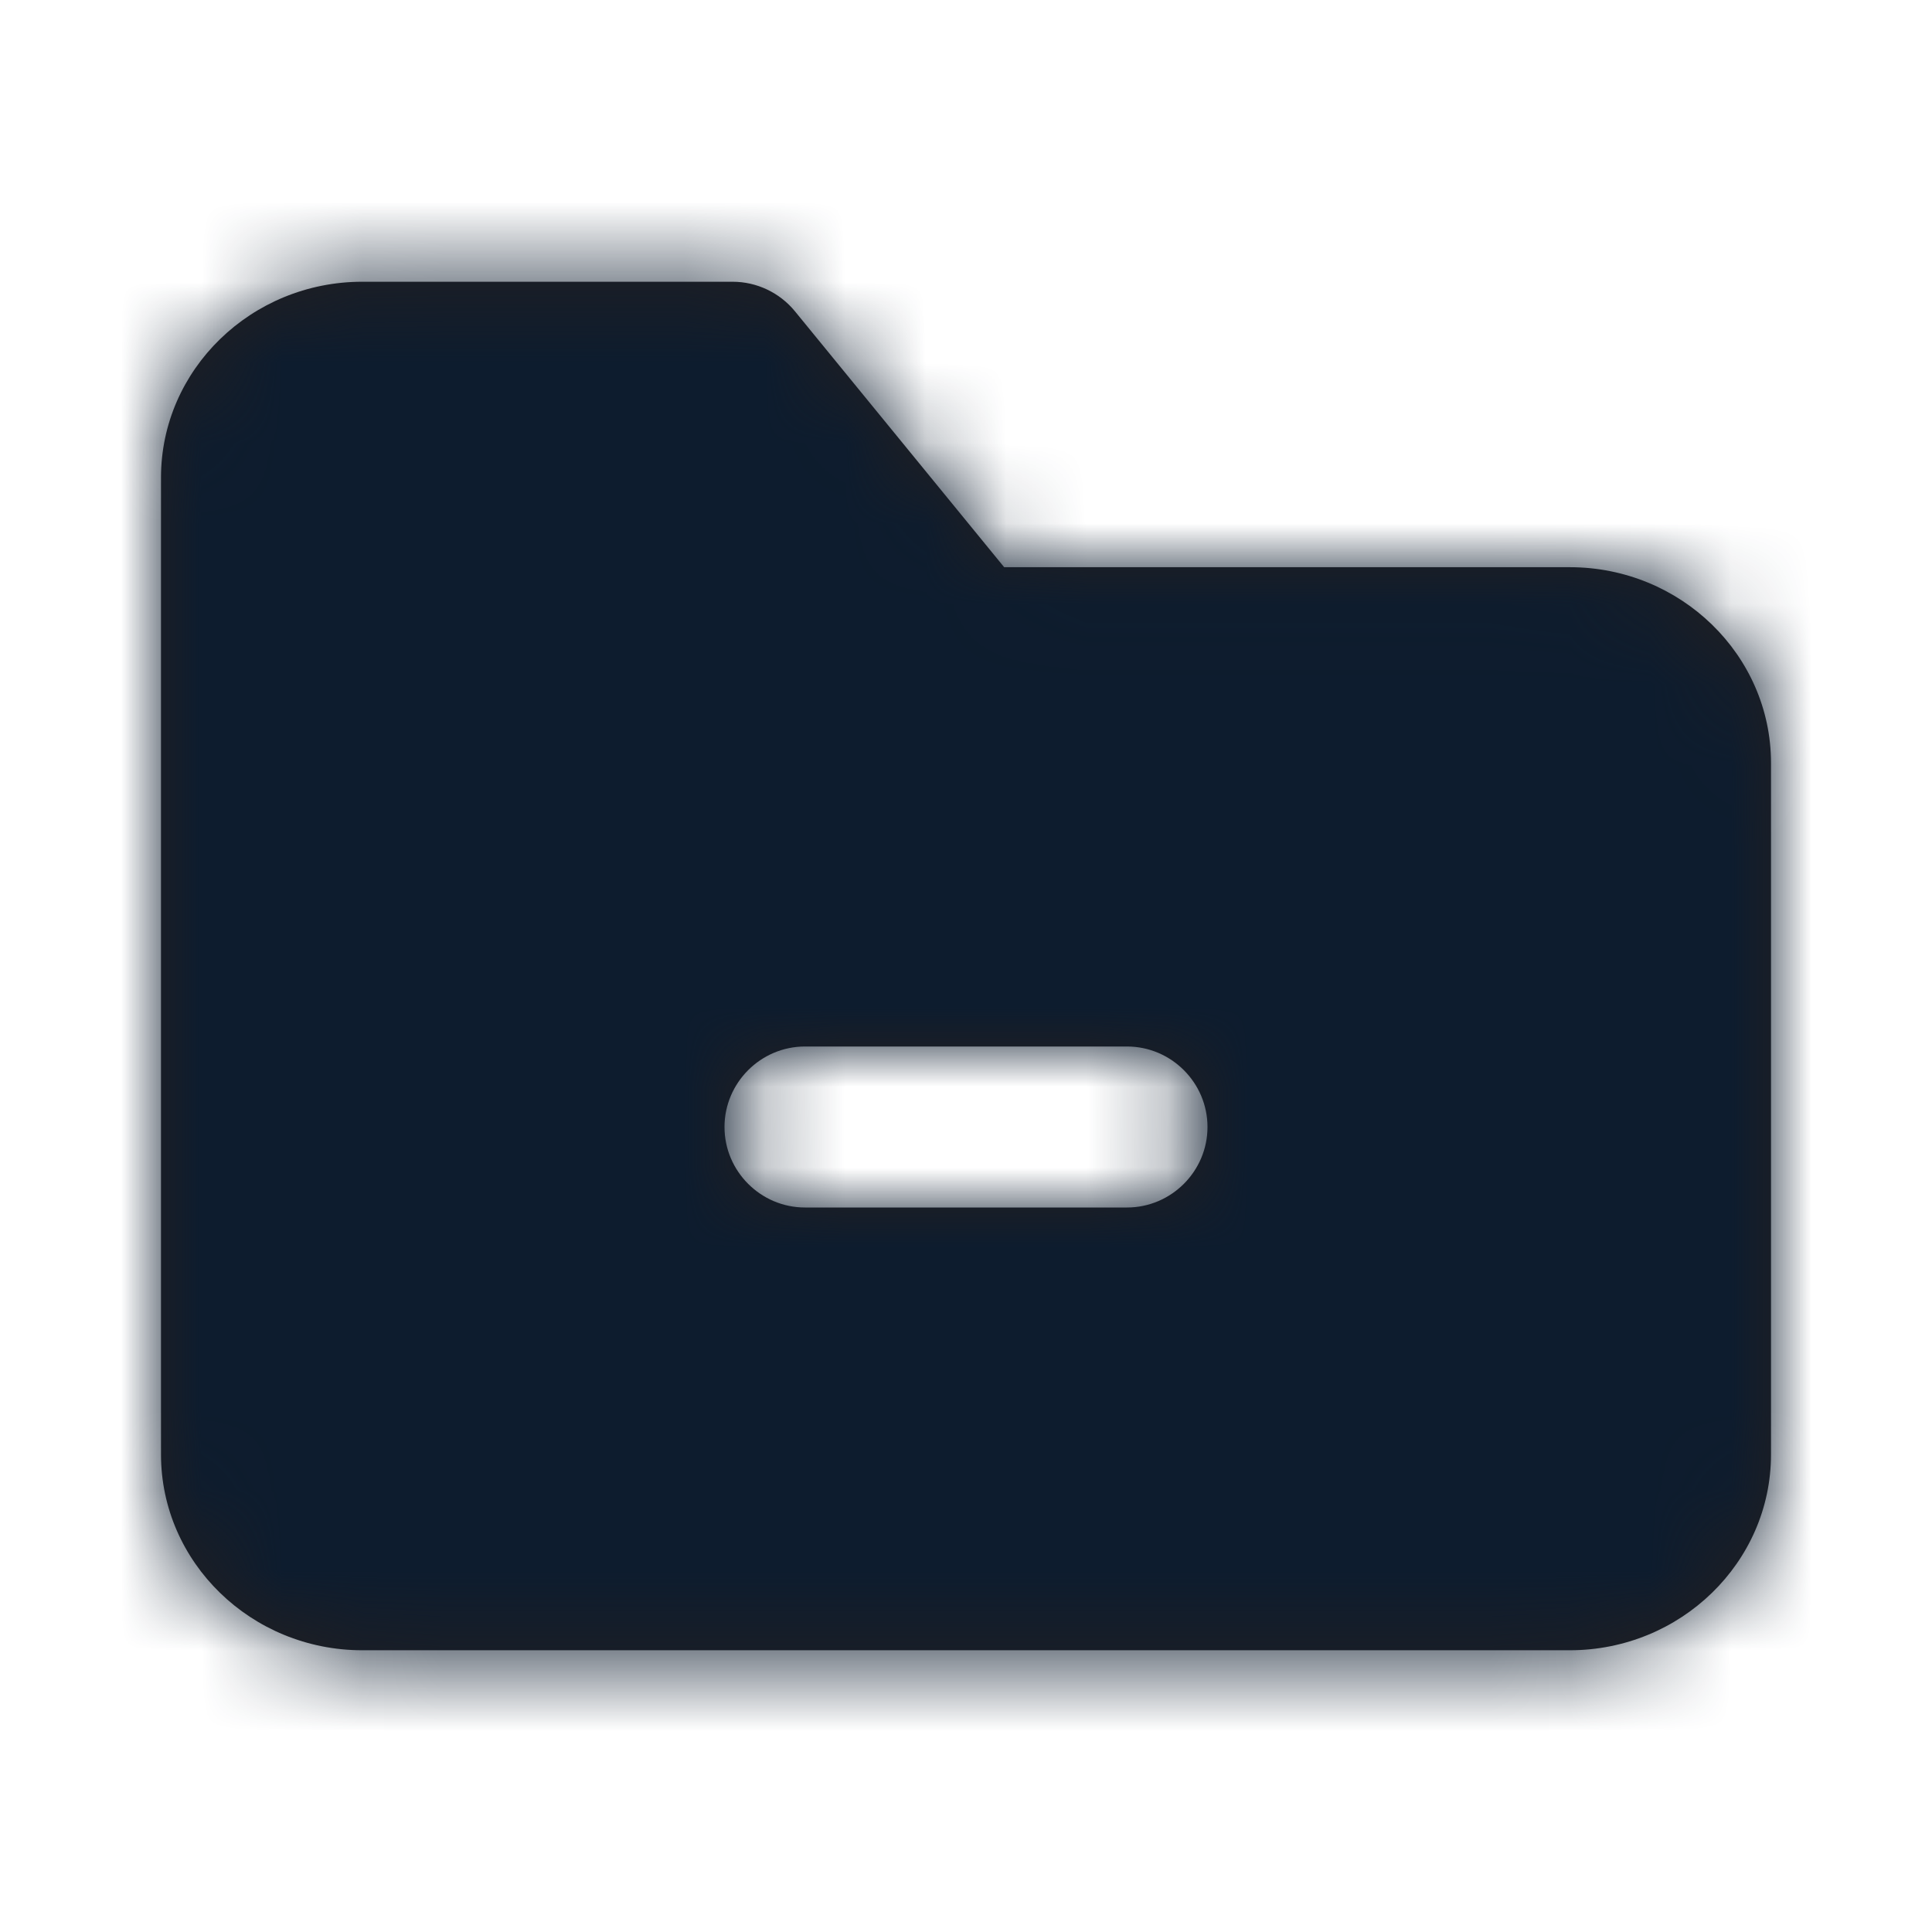 <svg width="24" height="24" viewBox="0 0 24 24" fill="none" xmlns="http://www.w3.org/2000/svg">
<g id="Icon/Fill/folder-remove">
<path id="Mask" fill-rule="evenodd" clip-rule="evenodd" d="M14 15H10C9.45 15 9 14.55 9 14C9 13.45 9.45 13 10 13H14C14.55 13 15 13.45 15 14C15 14.55 14.55 15 14 15ZM19.5 7.046H12.474L9.875 3.867C9.685 3.635 9.4 3.5 9.101 3.5H4.5C3.122 3.5 2 4.591 2 5.932V18.068C2 19.409 3.122 20.5 4.5 20.5H19.5C20.878 20.5 22 19.409 22 18.068V9.478C22 8.137 20.878 7.046 19.5 7.046Z" fill="#231F20"/>
<mask id="mask0" mask-type="alpha" maskUnits="userSpaceOnUse" x="2" y="3" width="20" height="18">
<path id="Mask_2" fill-rule="evenodd" clip-rule="evenodd" d="M14 15H10C9.45 15 9 14.55 9 14C9 13.45 9.45 13 10 13H14C14.55 13 15 13.45 15 14C15 14.55 14.55 15 14 15ZM19.5 7.046H12.474L9.875 3.867C9.685 3.635 9.4 3.5 9.101 3.5H4.5C3.122 3.5 2 4.591 2 5.932V18.068C2 19.409 3.122 20.5 4.5 20.5H19.5C20.878 20.5 22 19.409 22 18.068V9.478C22 8.137 20.878 7.046 19.5 7.046Z" fill="white"/>
</mask>
<g mask="url(#mask0)">
<g id="&#240;&#159;&#142;&#168; Color">
<rect id="Base" width="24" height="24" fill="#0D1C2E"/>
</g>
</g>
</g>
</svg>
